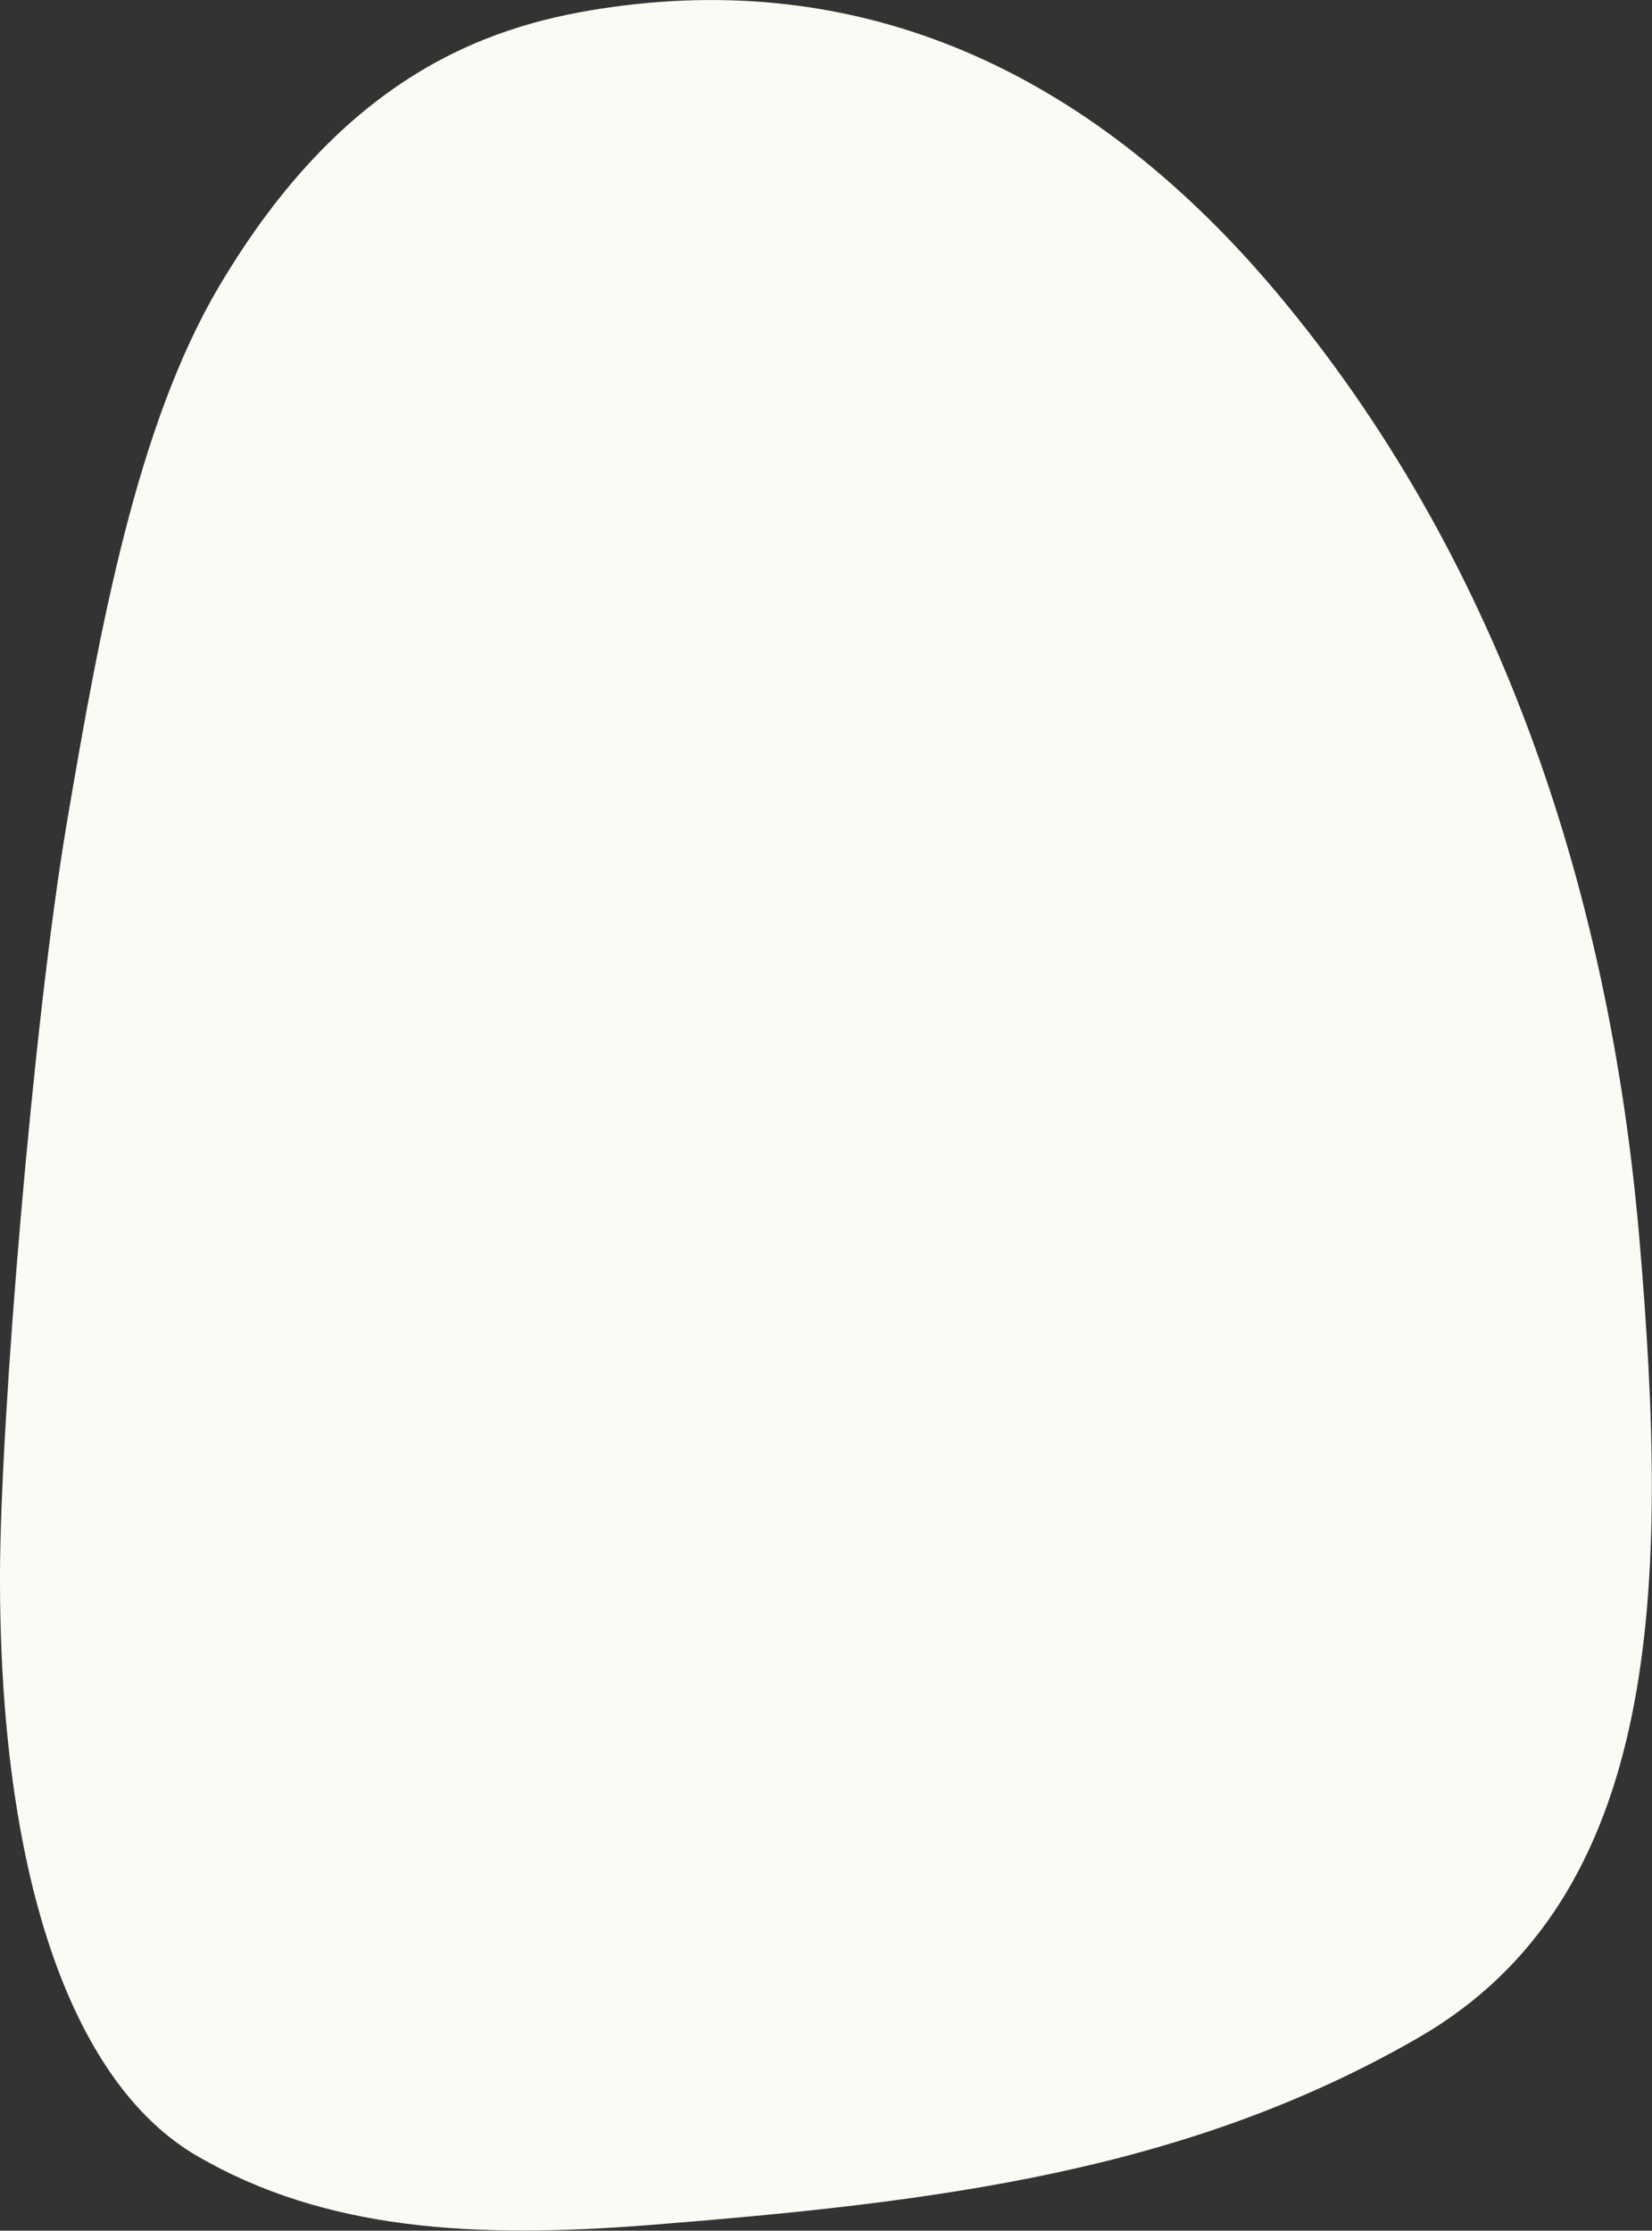 <?xml version="1.0" encoding="UTF-8"?>
<svg id="_レイヤー_2" data-name="レイヤー_2" xmlns="http://www.w3.org/2000/svg" viewBox="0 0 97.22 131.23">
  <rect x="0" y="0" width="97.22" height="131.23" fill="#333333" stroke="none"/>
  <defs>
    <style>
      .cls-1 {
        fill: #fcfaf5;
      }
    </style>
  </defs>
  <g id="_メインページ" data-name="メインページ">
    <path class="cls-1" d="M35.98.42c-6.81.95-15.54,3.66-23.1,16.45-4.82,8.16-6.98,19.94-8.96,31.62C1.95,60.17.02,83.53,0,92.62c-.04,17.48,4.11,29.87,11.61,34.22,7.51,4.36,16.25,4.87,26.56,4.06,16.9-1.34,31.61-3.13,45.31-11.03,14.38-8.3,14.75-26.51,13-46.97-1.82-21.24-8.61-40.46-21.25-55.57C64.54,4.55,51.35-1.74,35.98.42Z"/>
  </g>
</svg>